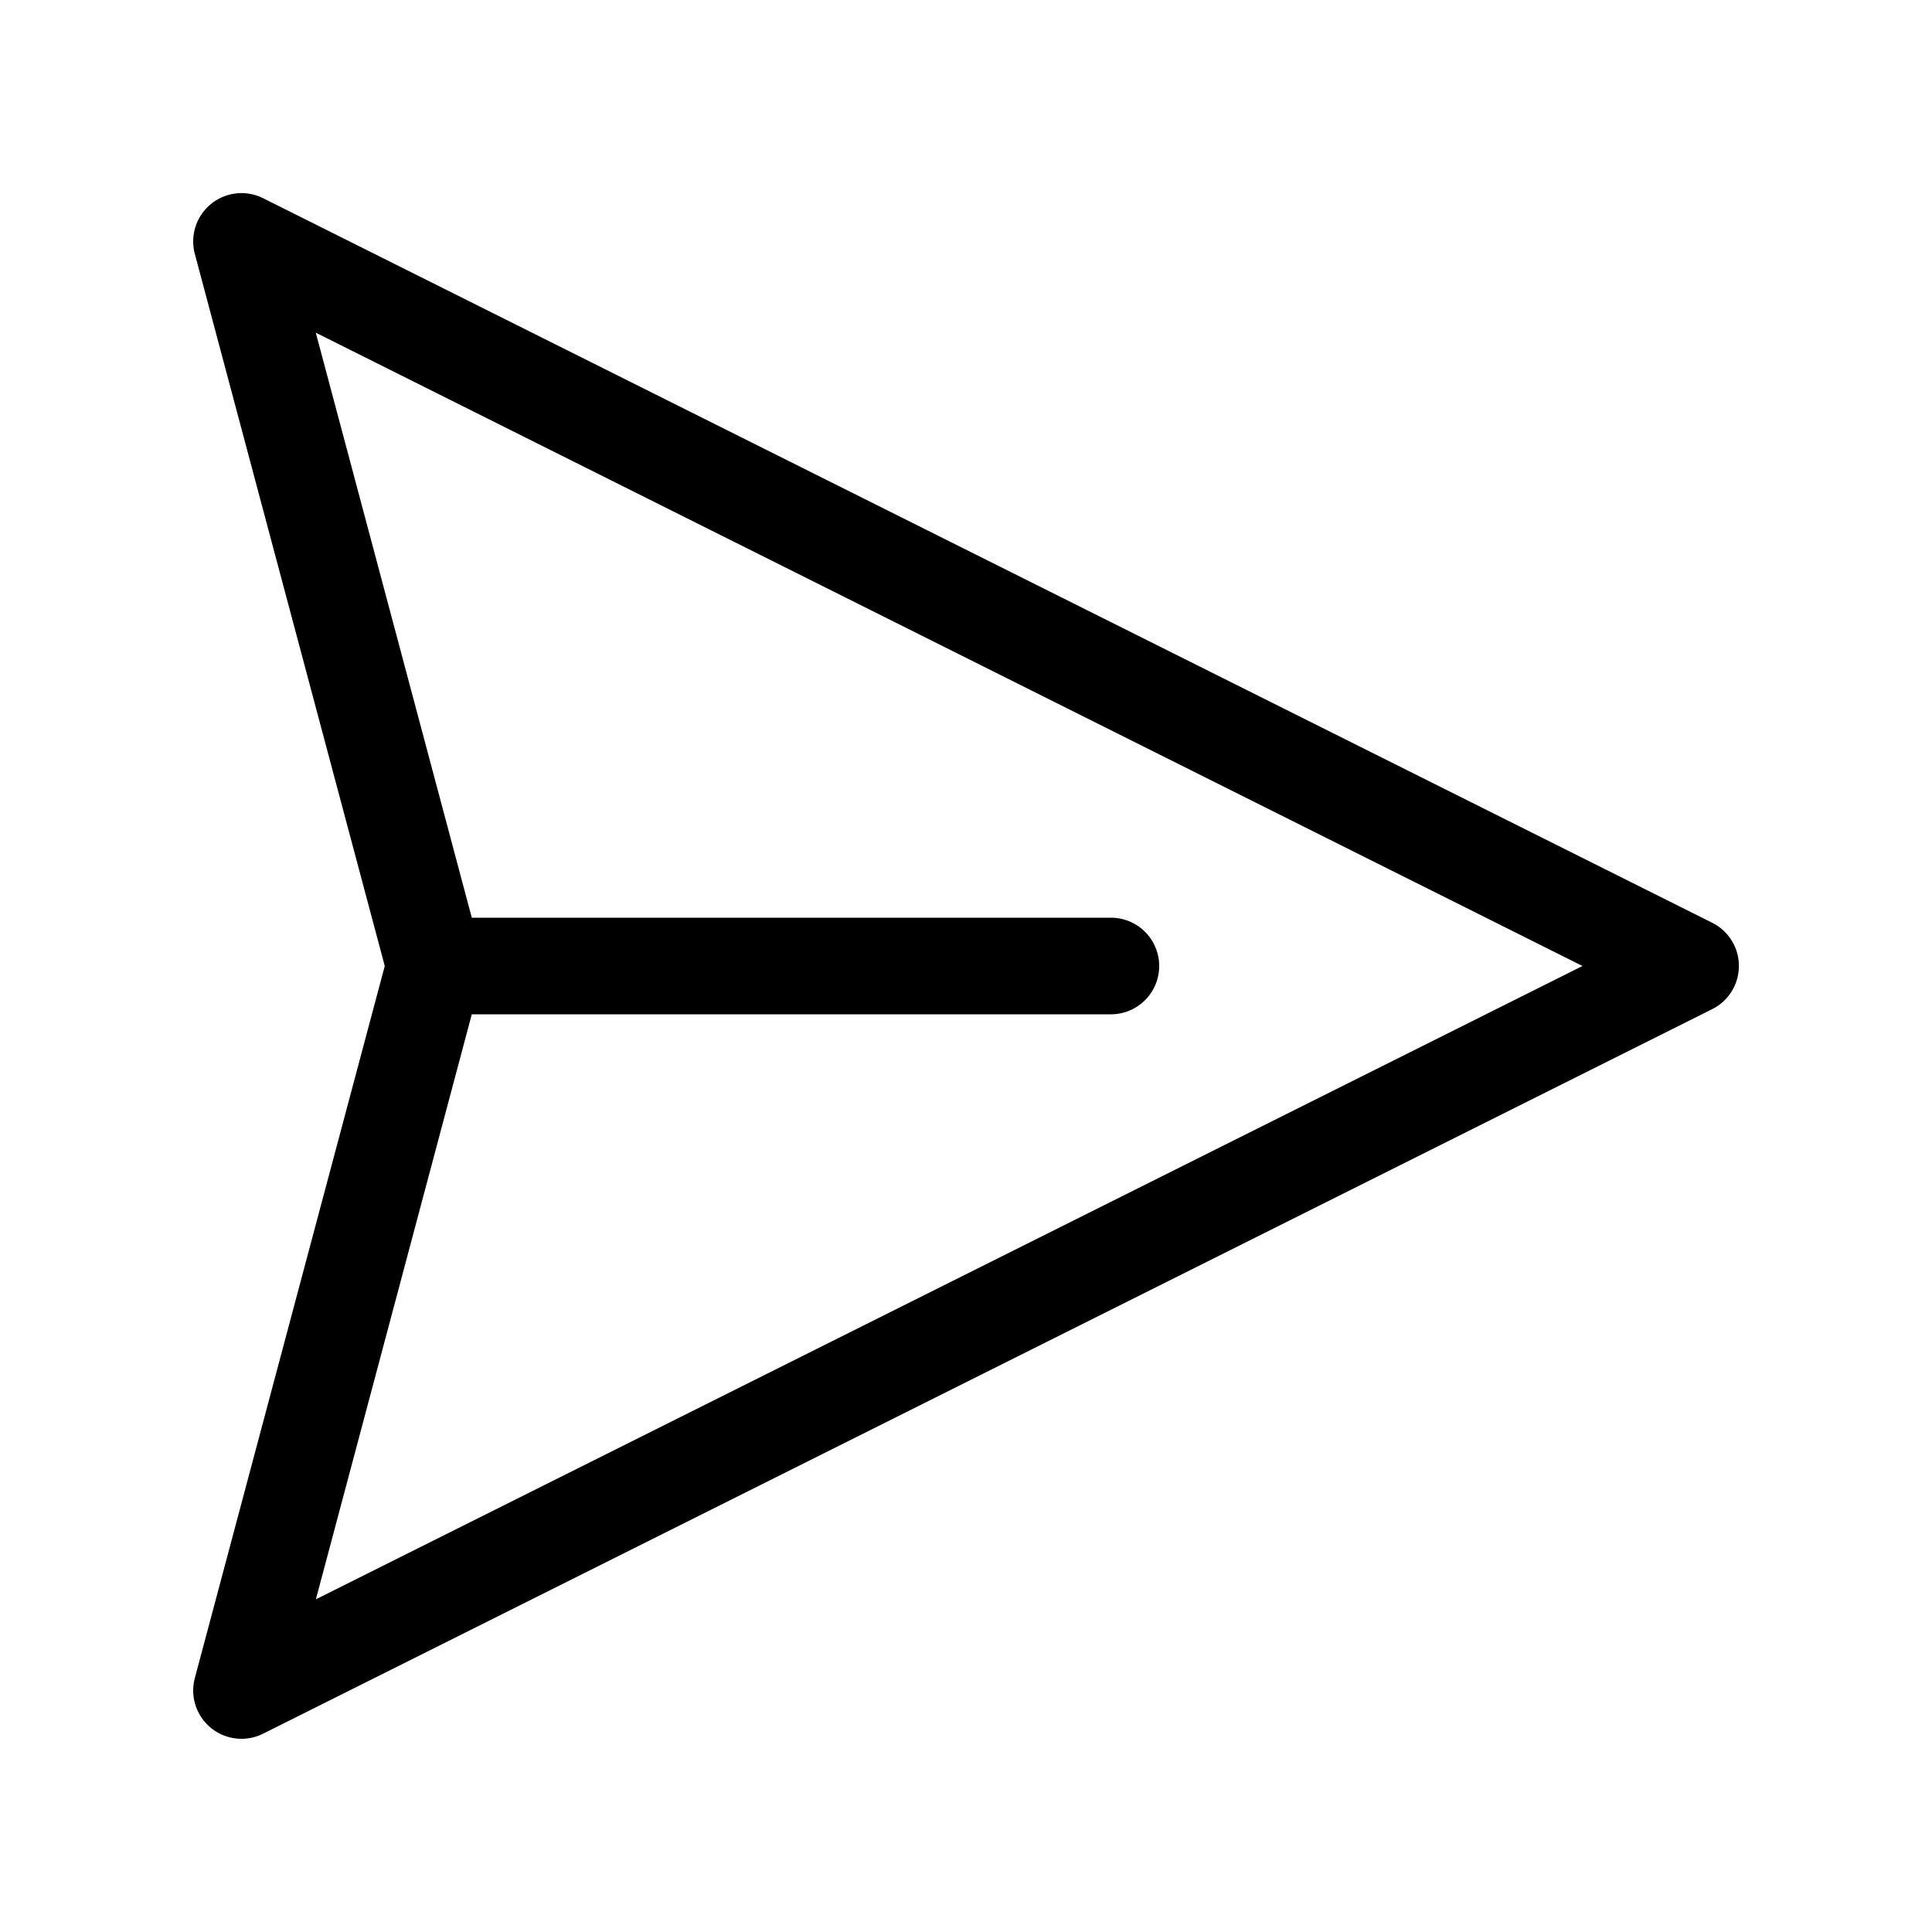 <svg xmlns="http://www.w3.org/2000/svg" width="3em" height="3em" viewBox="0 0 20 20"><path fill="currentColor" d="M2.184 2.112a.5.5 0 0 1 .54-.06l15 7.5a.5.5 0 0 1 0 .895l-15 7.5a.5.5 0 0 1-.707-.576L3.983 10L2.017 2.629a.5.5 0 0 1 .167-.517m2.7 8.388L3.27 16.556L16.382 10L3.269 3.444L4.884 9.5H11.5a.5.5 0 1 1 0 1z"/></svg>
